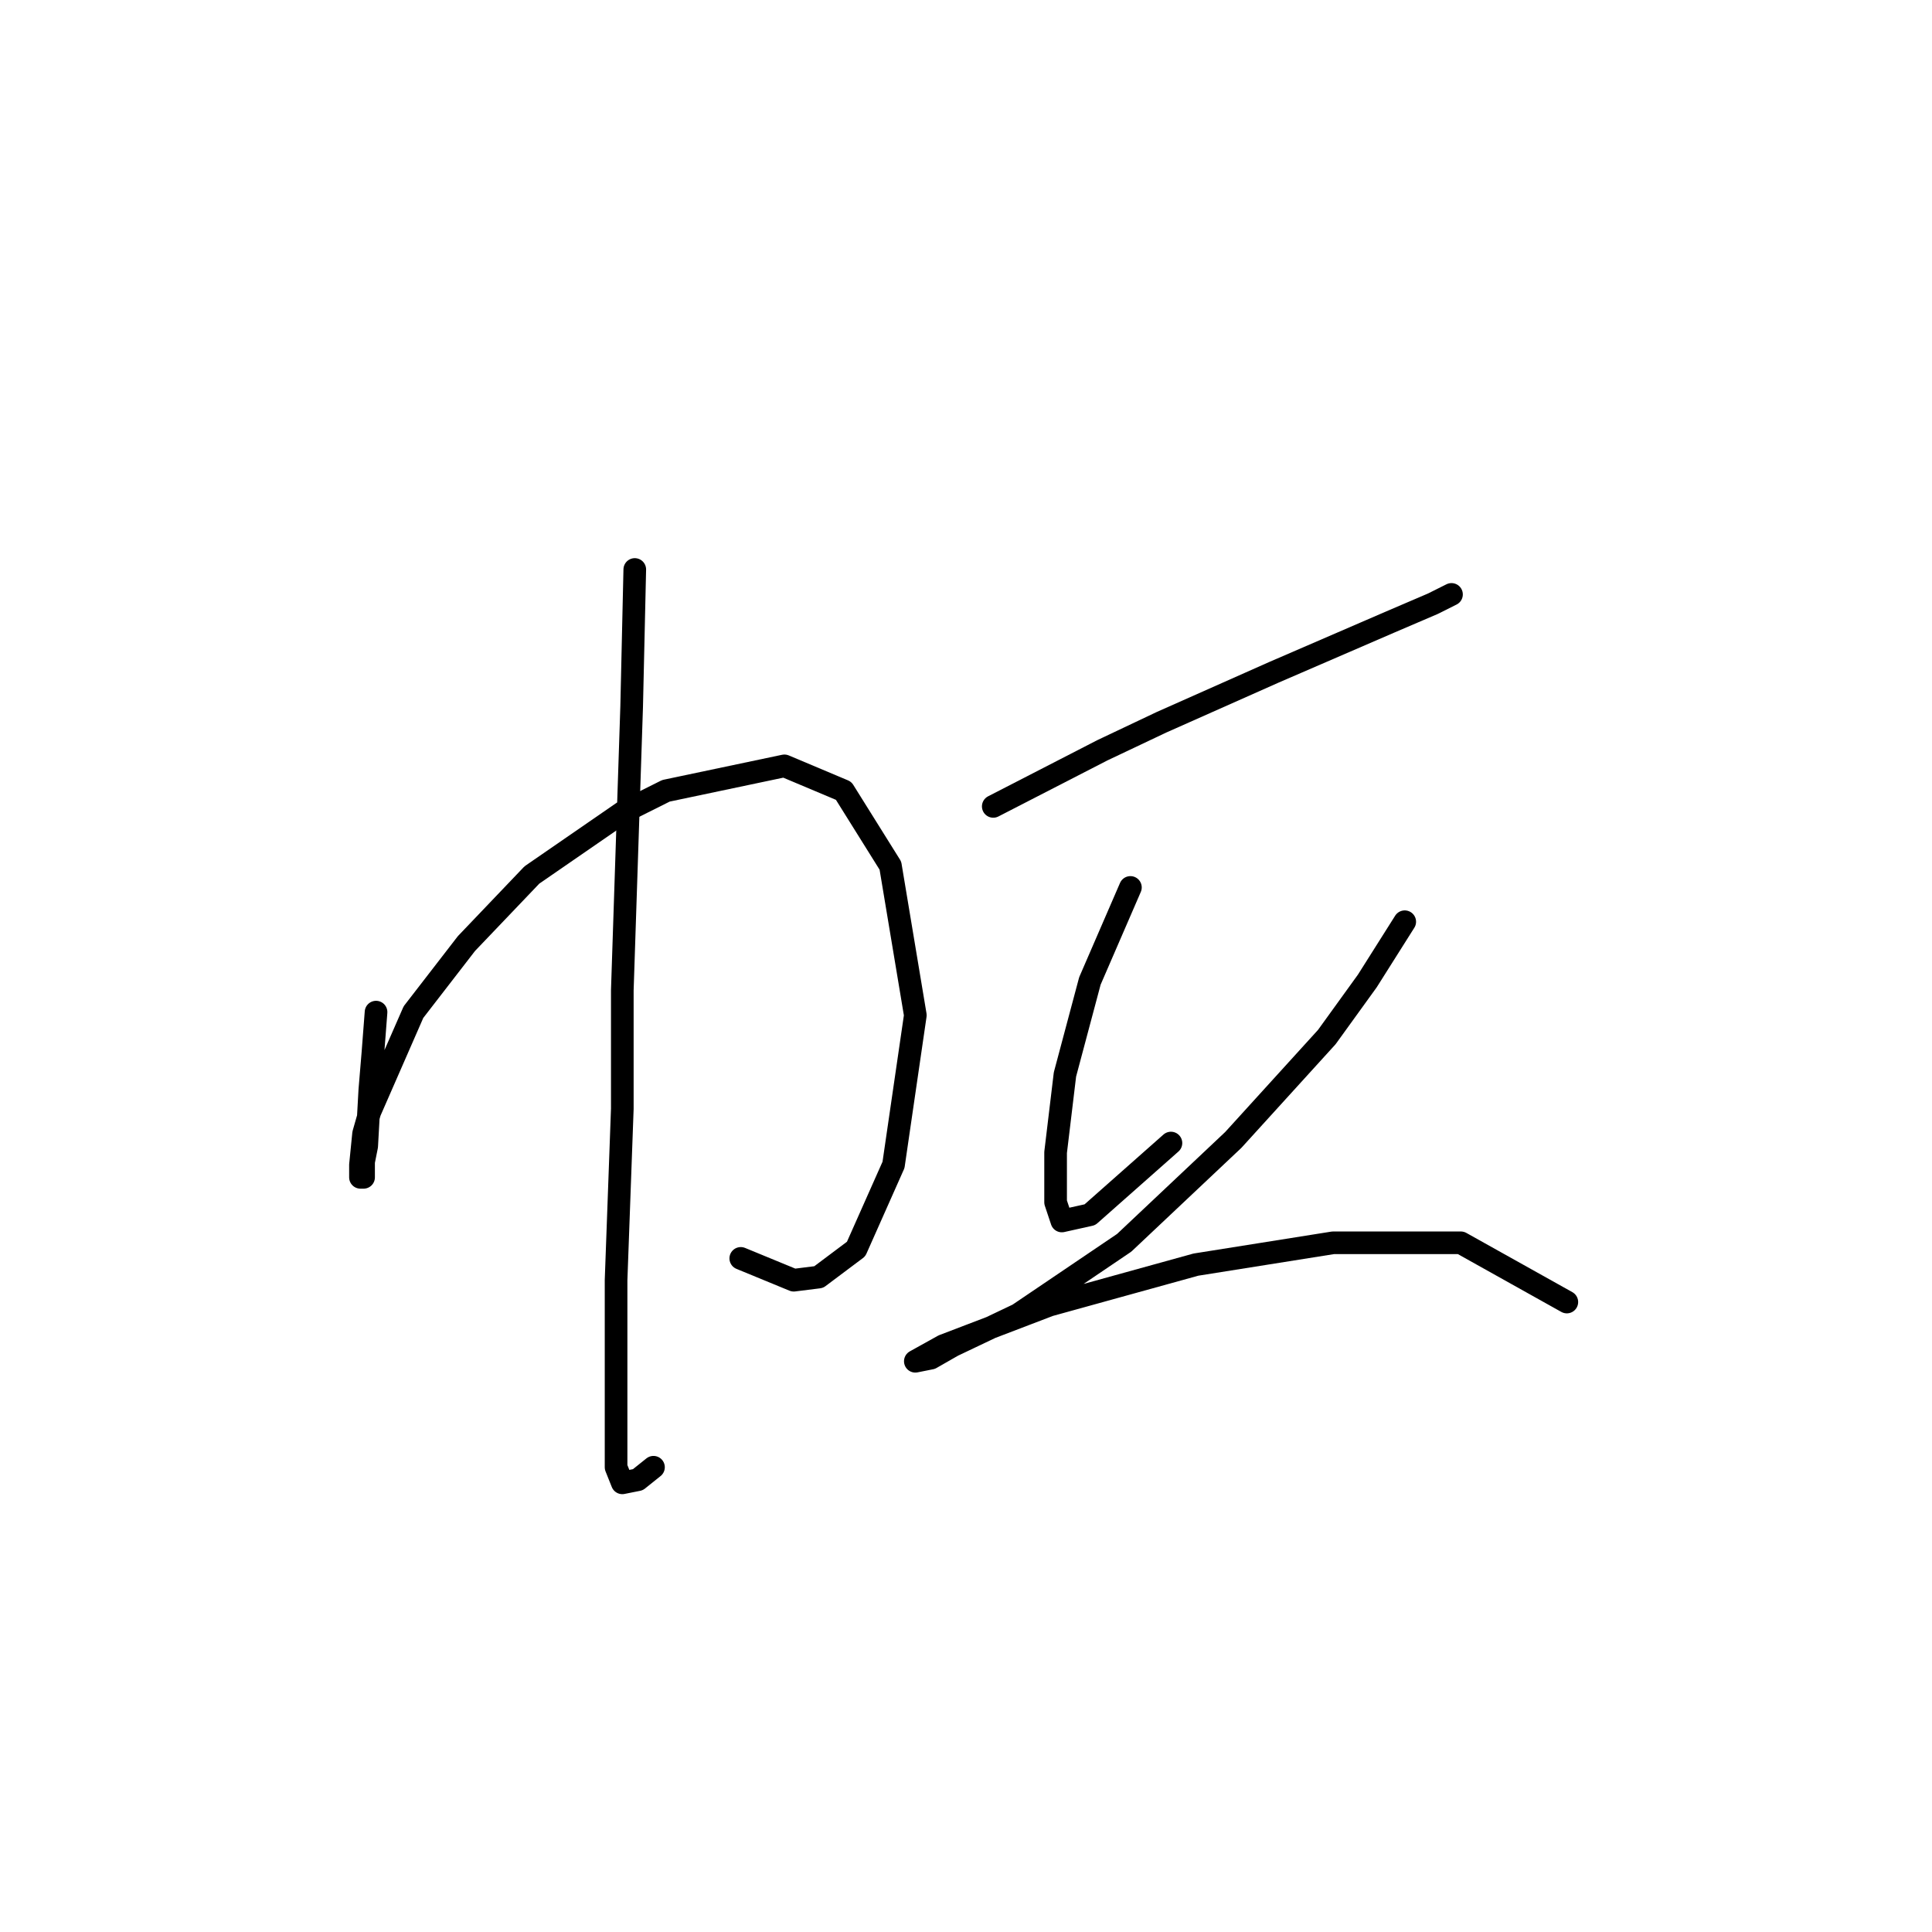 <?xml version="1.0" standalone="no"?>
    <svg width="256" height="256" xmlns="http://www.w3.org/2000/svg" version="1.1">
    <polyline stroke="black" stroke-width="3" stroke-linecap="round" fill="transparent" stroke-linejoin="round" points="49.828 134.112 49.415 139.482 49.002 144.438 48.589 151.873 48.176 153.939 48.176 156.004 47.763 156.004 47.763 155.591 47.763 154.352 48.176 150.221 49.002 147.33 54.785 134.112 61.807 125.025 70.481 115.938 82.459 107.677 88.242 104.786 103.938 101.481 111.786 104.786 117.982 114.699 121.286 134.525 118.395 154.352 113.438 165.504 108.481 169.221 105.177 169.634 98.155 166.743 98.155 166.743 " />
        <polyline stroke="black" stroke-width="3" stroke-linecap="round" fill="transparent" stroke-linejoin="round" points="84.111 75.459 83.698 93.633 82.459 131.221 82.459 146.917 81.633 169.634 81.633 186.156 81.633 194.417 82.459 196.483 84.525 196.07 86.59 194.417 86.59 194.417 " />
        <polyline stroke="black" stroke-width="3" stroke-linecap="round" fill="transparent" stroke-linejoin="round" points="131.612 106.851 146.069 99.416 153.917 95.698 168.787 89.09 184.07 82.481 189.852 80.003 192.331 78.763 192.331 78.763 " />
        <polyline stroke="black" stroke-width="3" stroke-linecap="round" fill="transparent" stroke-linejoin="round" points="149.786 117.59 144.417 129.982 141.112 142.373 139.873 152.699 139.873 159.308 140.699 161.786 144.417 160.96 155.156 151.46 155.156 151.46 " />
        <polyline stroke="black" stroke-width="3" stroke-linecap="round" fill="transparent" stroke-linejoin="round" points="186.135 122.134 181.178 129.982 175.809 137.416 163.417 151.047 148.96 164.678 134.917 174.178 126.243 178.308 123.351 179.961 121.286 180.374 125.003 178.308 139.047 172.939 158.461 167.569 176.635 164.678 193.57 164.678 207.614 172.526 207.614 172.526 " />
        </svg>